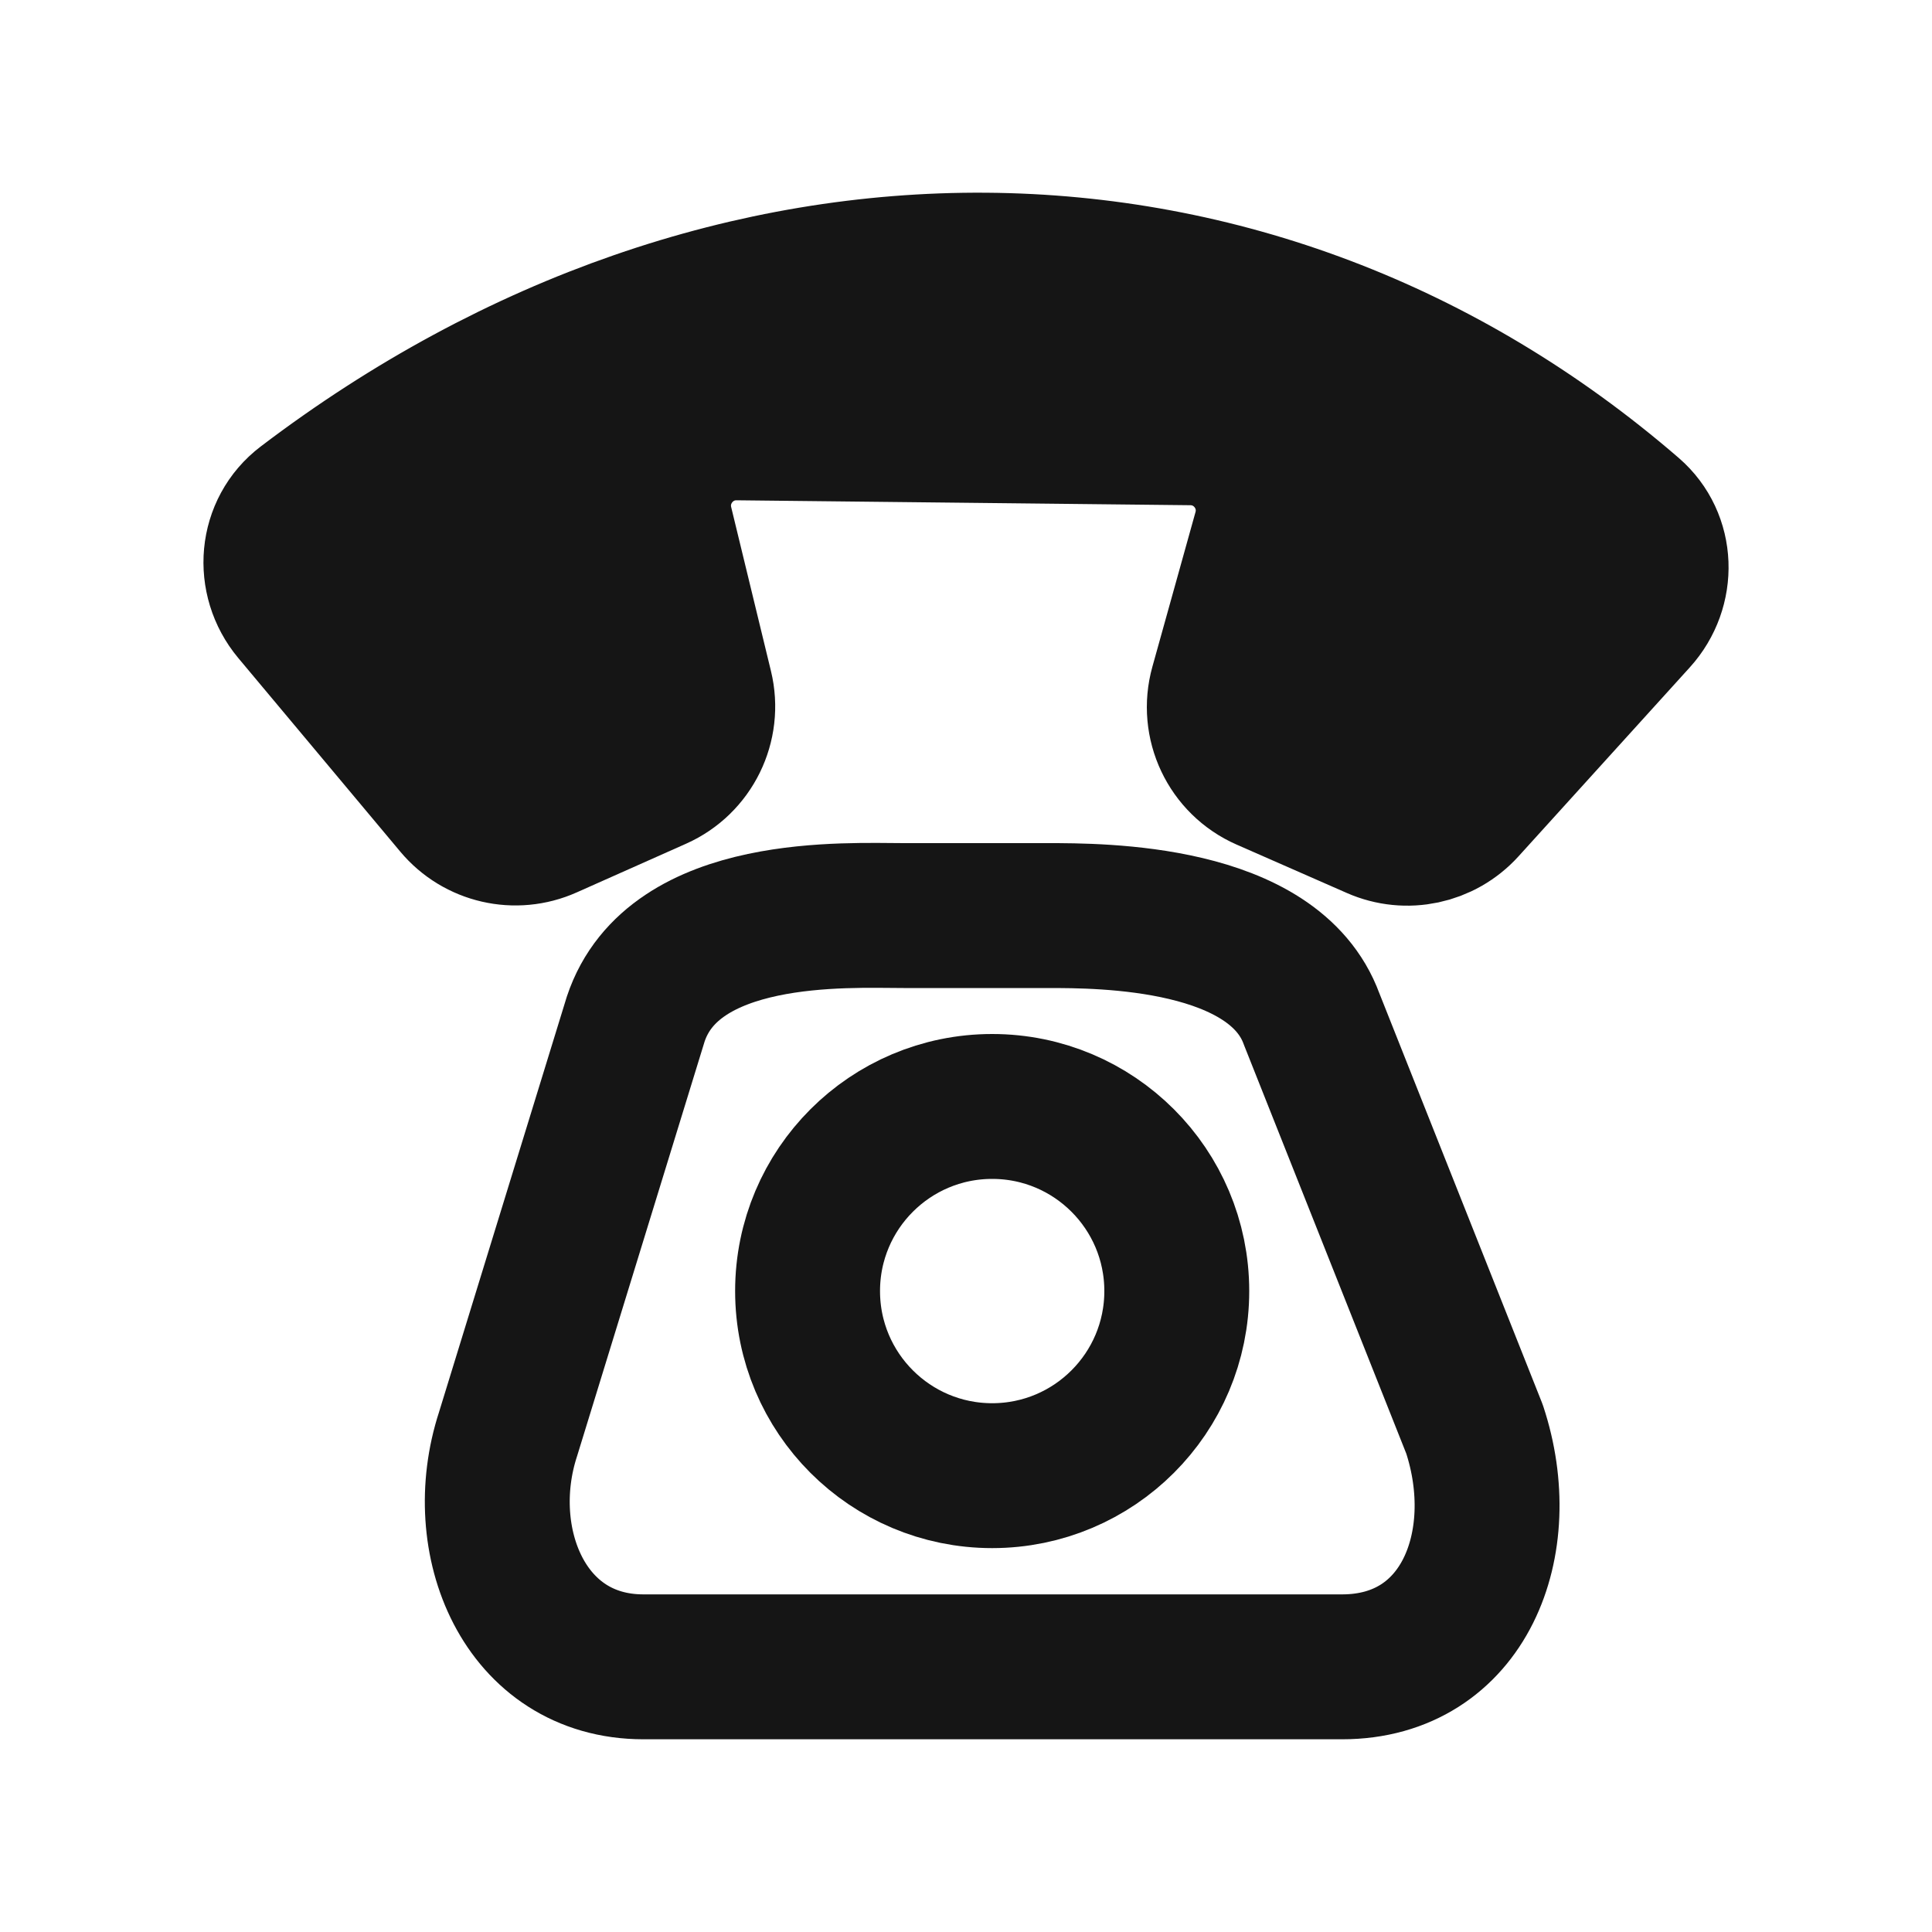 <svg width="20" height="20" viewBox="0 0 20 20" fill="none" xmlns="http://www.w3.org/2000/svg">
<path d="M3.153 5.219C7.546 1.88 12.981 1.931 16.888 5.308C17.214 5.59 17.227 6.085 16.937 6.405L15.164 8.361C14.931 8.618 14.56 8.697 14.243 8.557L13.104 8.057C12.736 7.896 12.544 7.489 12.652 7.103L13.098 5.503C13.241 4.992 12.861 4.486 12.331 4.48L7.633 4.429C7.107 4.423 6.717 4.914 6.84 5.425L7.252 7.123C7.344 7.501 7.152 7.891 6.797 8.049L5.665 8.553C5.336 8.7 4.95 8.611 4.719 8.335L3.043 6.332C2.759 5.993 2.801 5.486 3.153 5.219Z" fill="#151515"/>
<path d="M3.153 5.219C7.546 1.88 12.981 1.931 16.888 5.308C17.214 5.59 17.227 6.085 16.937 6.405L15.164 8.361C14.931 8.618 14.56 8.697 14.243 8.557L13.104 8.057C12.736 7.896 12.544 7.489 12.652 7.103L13.098 5.503C13.241 4.992 12.861 4.486 12.331 4.48L7.633 4.429C7.107 4.423 6.717 4.914 6.84 5.425L7.252 7.123C7.344 7.501 7.152 7.891 6.797 8.049L5.665 8.553C5.336 8.7 4.95 8.611 4.719 8.335L3.043 6.332C2.759 5.993 2.801 5.486 3.153 5.219Z" stroke="#151515" stroke-width="1.5" stroke-linecap="round" stroke-linejoin="round"/>
<circle cx="10.271" cy="13.365" r="1.911" stroke="#151515" stroke-width="1.5"/>
<path d="M10.846 9.478H9.354C8.774 9.478 6.971 9.377 6.581 10.549L5.259 14.847C4.899 15.95 5.425 17.255 6.661 17.255H13.893C15.156 17.255 15.655 15.977 15.264 14.794L13.578 10.549C13.187 9.478 11.404 9.478 10.846 9.478Z" stroke="#151515" stroke-width="1.5" stroke-linecap="round" stroke-linejoin="round"/>
</svg>
